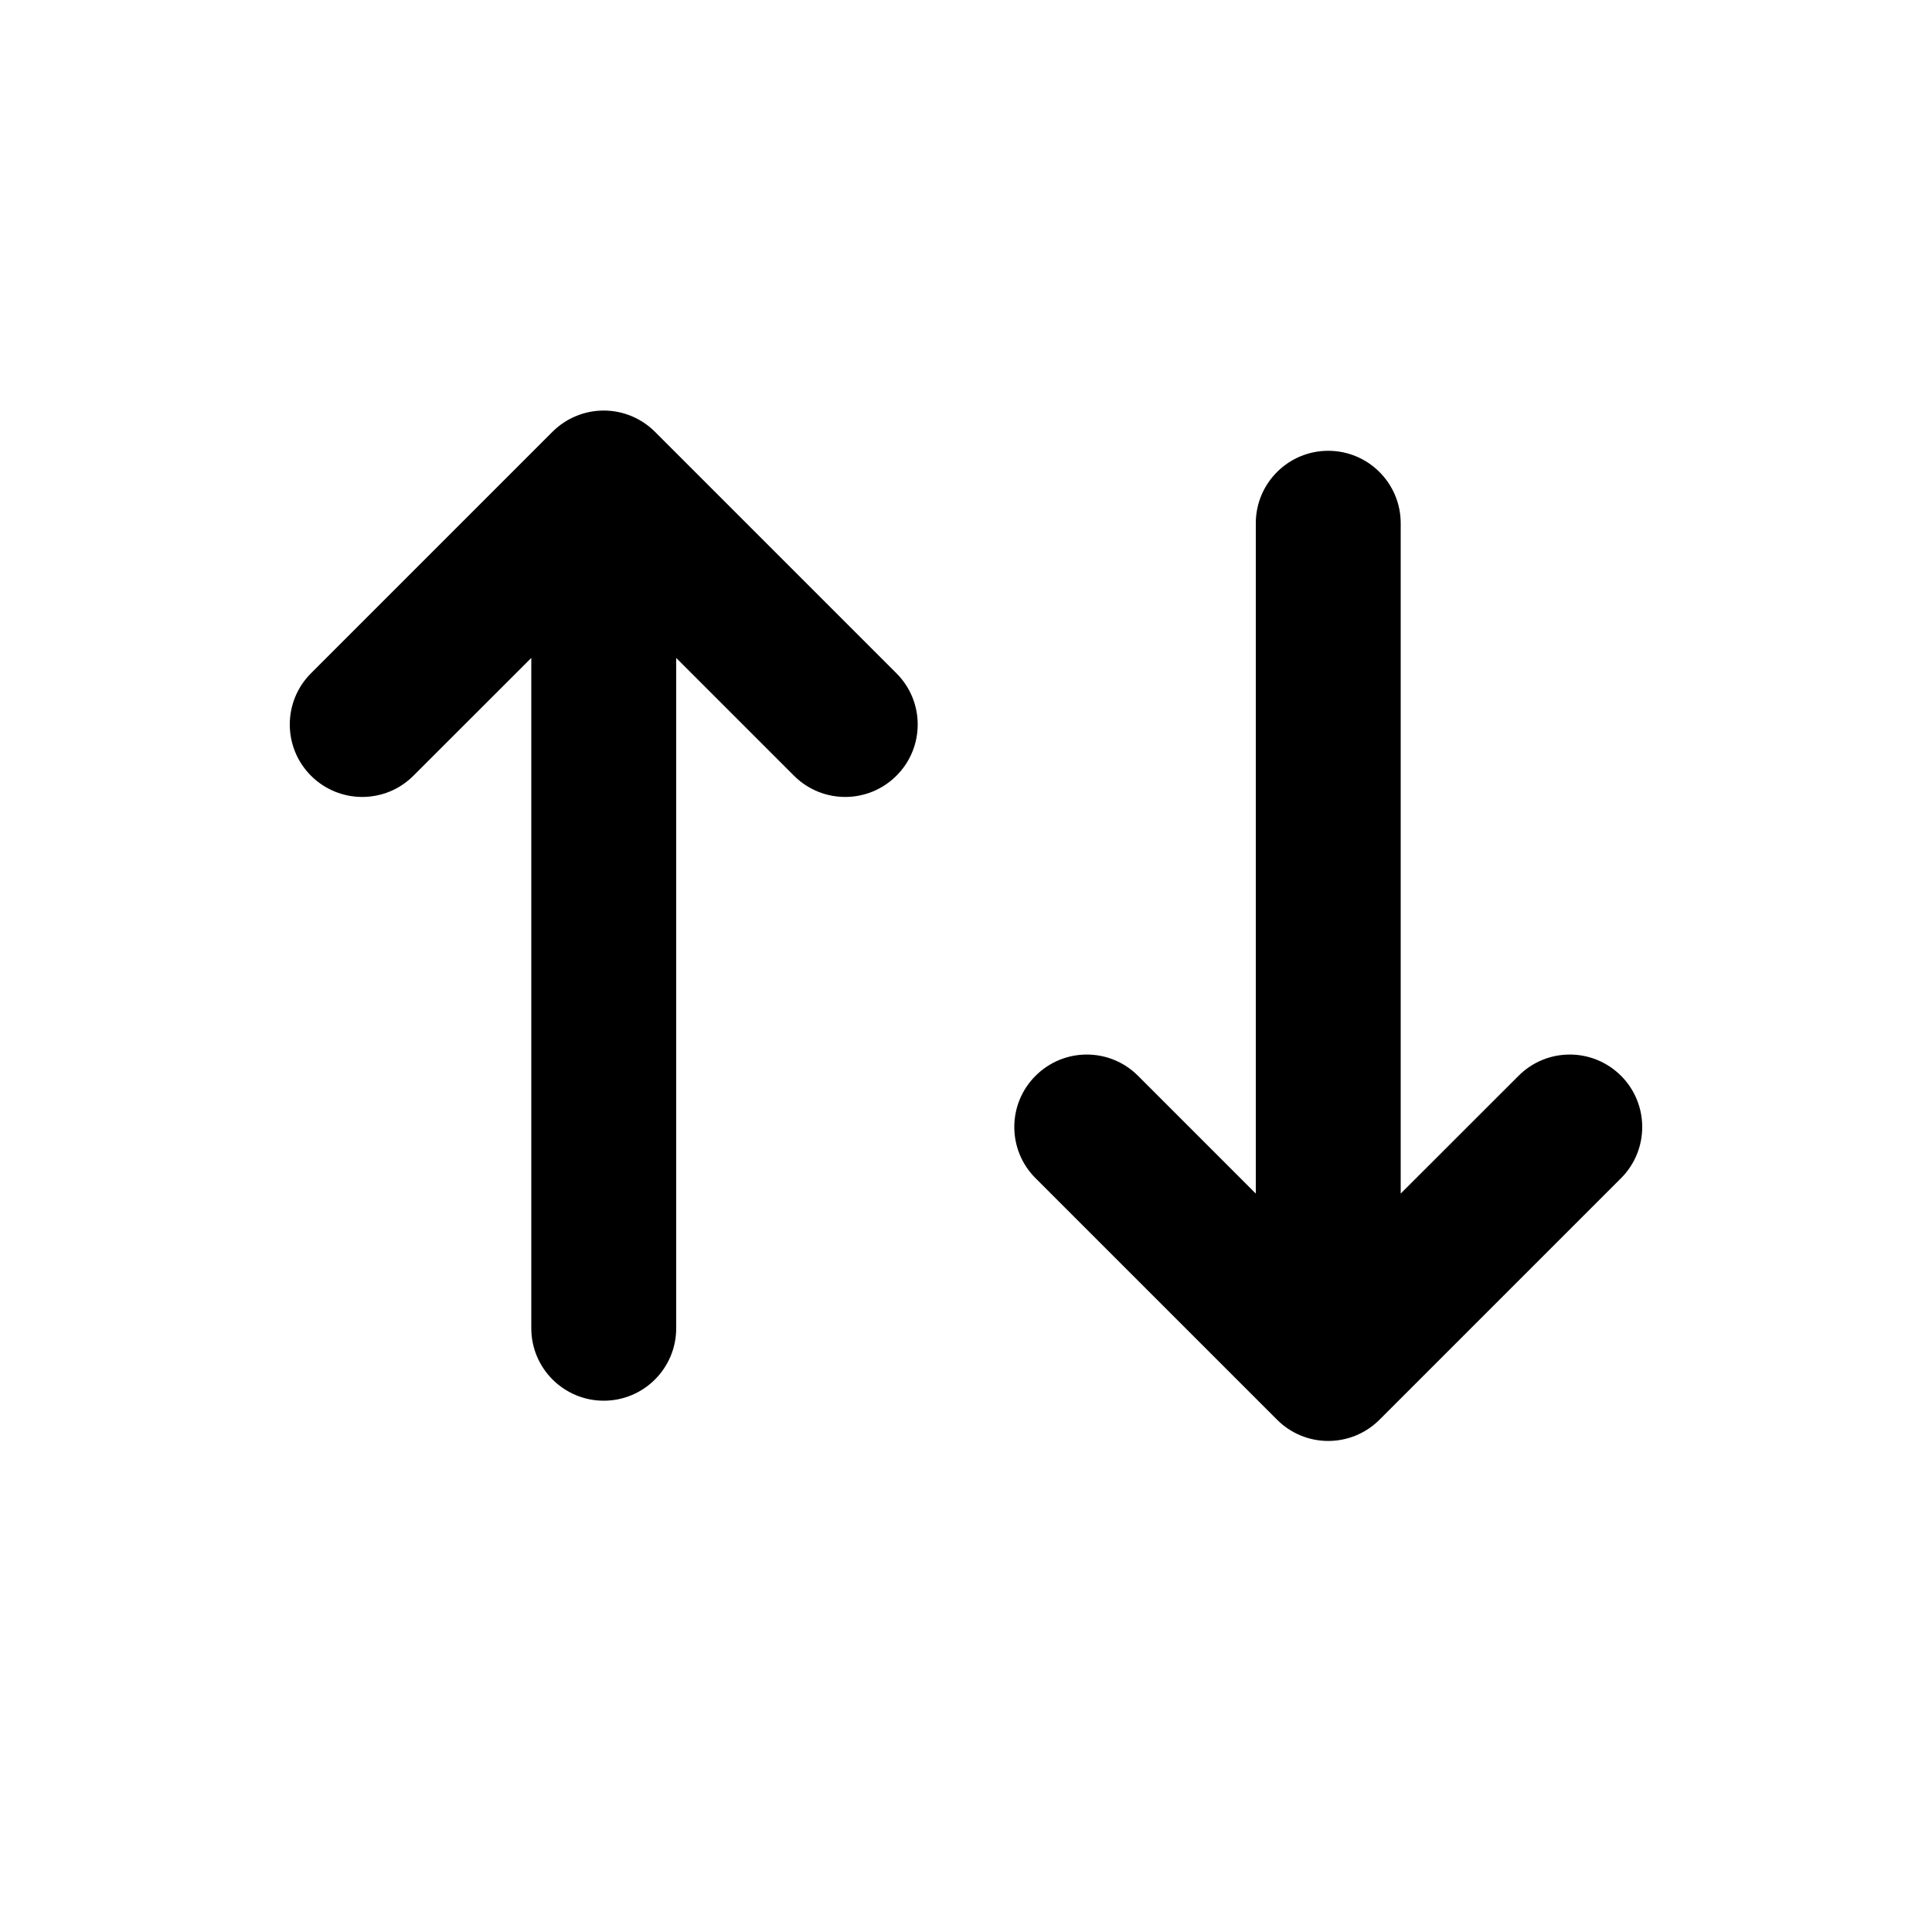 <svg xmlns="http://www.w3.org/2000/svg" width="24" height="24" viewBox="0 0 24 24" class="injected-svg" data-src="/assets/swap-24-37b808a2.svg" xmlns:xlink="http://www.w3.org/1999/xlink" role="img">
    <path d="M3.863 8.364C3.512 8.715 3.512 9.285 3.863 9.636C4.215 9.988 4.785 9.988 5.136 9.636L6.6 8.173L6.6 16.5C6.6 16.997 7.003 17.4 7.5 17.4C7.997 17.4 8.4 16.997 8.4 16.5V8.173L9.863 9.636C10.215 9.988 10.784 9.988 11.136 9.636C11.488 9.285 11.488 8.715 11.136 8.364L8.136 5.364C7.967 5.195 7.738 5.1 7.5 5.1C7.261 5.1 7.032 5.195 6.863 5.364L3.863 8.364Z" fill="currentColor"></path>
    <path d="M20.137 14.636C20.488 14.285 20.488 13.715 20.137 13.364C19.785 13.012 19.215 13.012 18.864 13.364L17.4 14.827L17.4 6.5C17.4 6.003 16.997 5.6 16.5 5.6C16.003 5.6 15.6 6.003 15.6 6.5L15.6 14.827L14.137 13.364C13.785 13.012 13.216 13.012 12.864 13.364C12.512 13.715 12.512 14.285 12.864 14.636L15.864 17.636C16.215 17.988 16.785 17.988 17.137 17.636L20.137 14.636Z" fill="currentColor"></path>
</svg>
